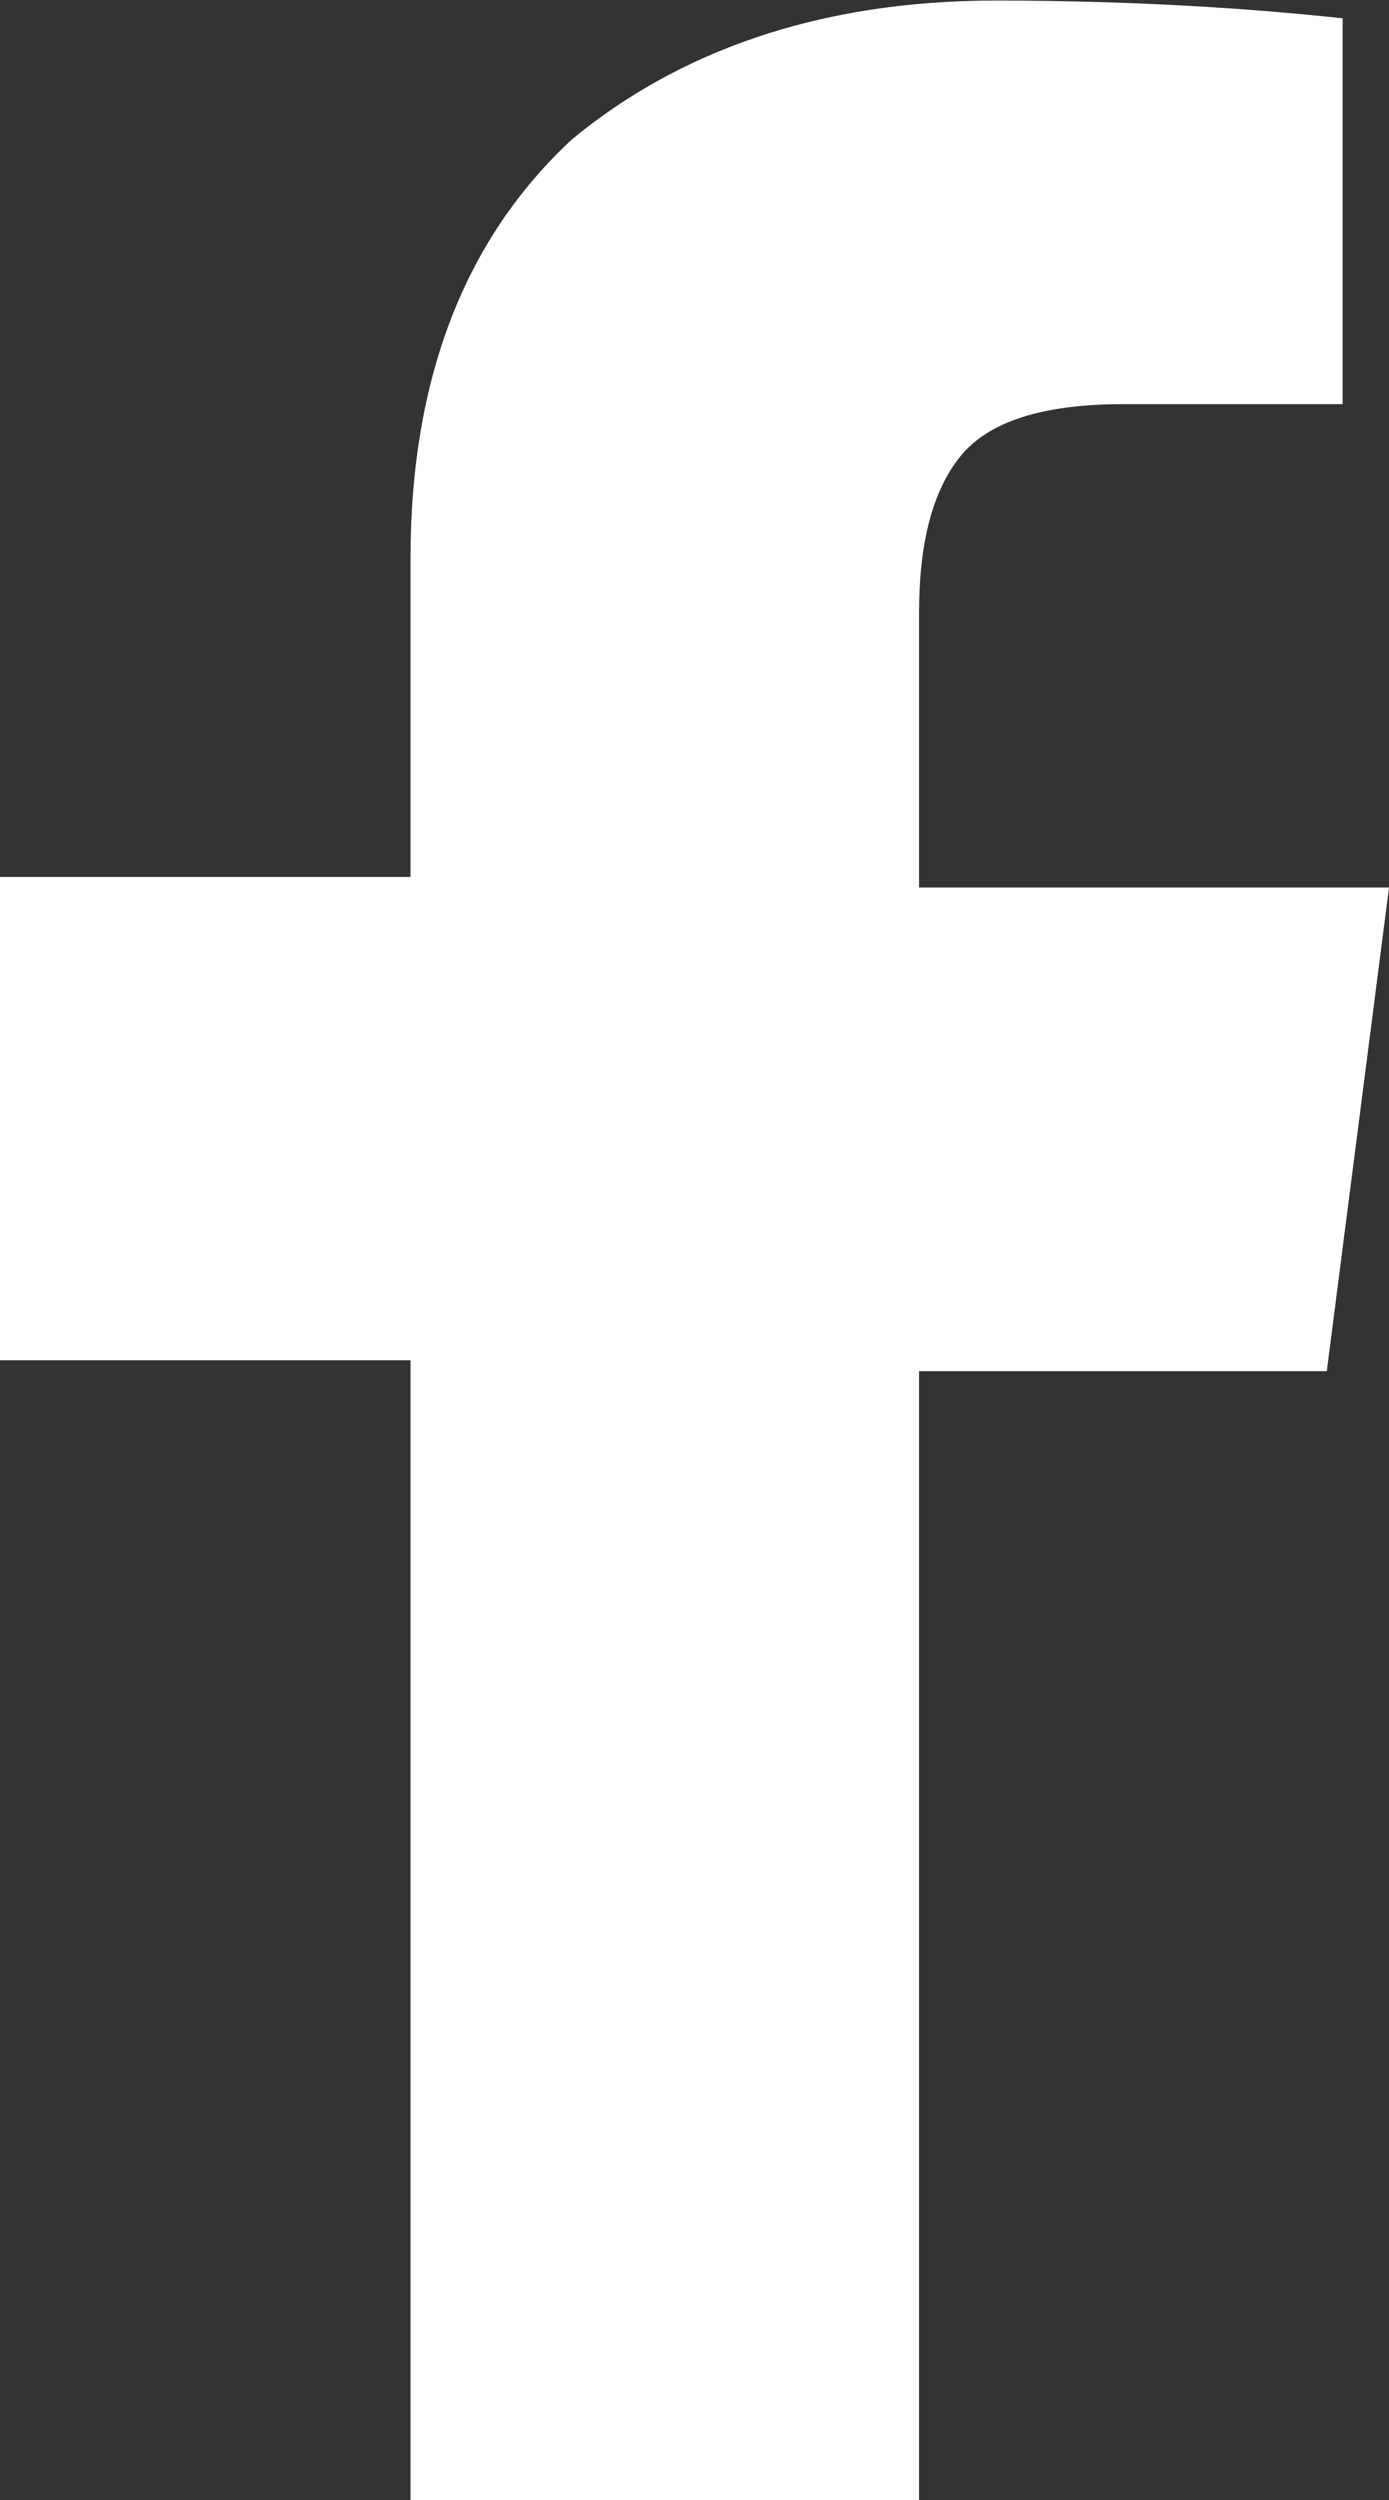 <svg xmlns="http://www.w3.org/2000/svg" xmlns:xlink="http://www.w3.org/1999/xlink" version="1.0" x="0px" y="0px" width="5.001px" height="9px" viewBox="-14.5 10.5 5.001 9" enable-background="new -14.5 10.5 5.001 9" xml:space="preserve"><rect x="-14.5" y="10.5" width="5.001" height="9" fill="#333333" stroke="none"/><style>.style0{fill:	#FFFFFF;}</style><path d="M-13.022 15.436V19.5h1.831v-4.064h1.468l0.224-1.741h-1.692v-0.987c0-0.25 0.047-0.438 0.147-0.563 c0.101-0.127 0.297-0.19 0.585-0.19h0.793v-1.389c-0.302-0.033-0.732-0.064-1.25-0.064c-0.639 0-1.144 0.185-1.525 0.5 c-0.382 0.355-0.581 0.854-0.581 1.51v1.145H-14.5v1.74h1.478V15.436L-13.022 15.436z" class="style0"/></svg>